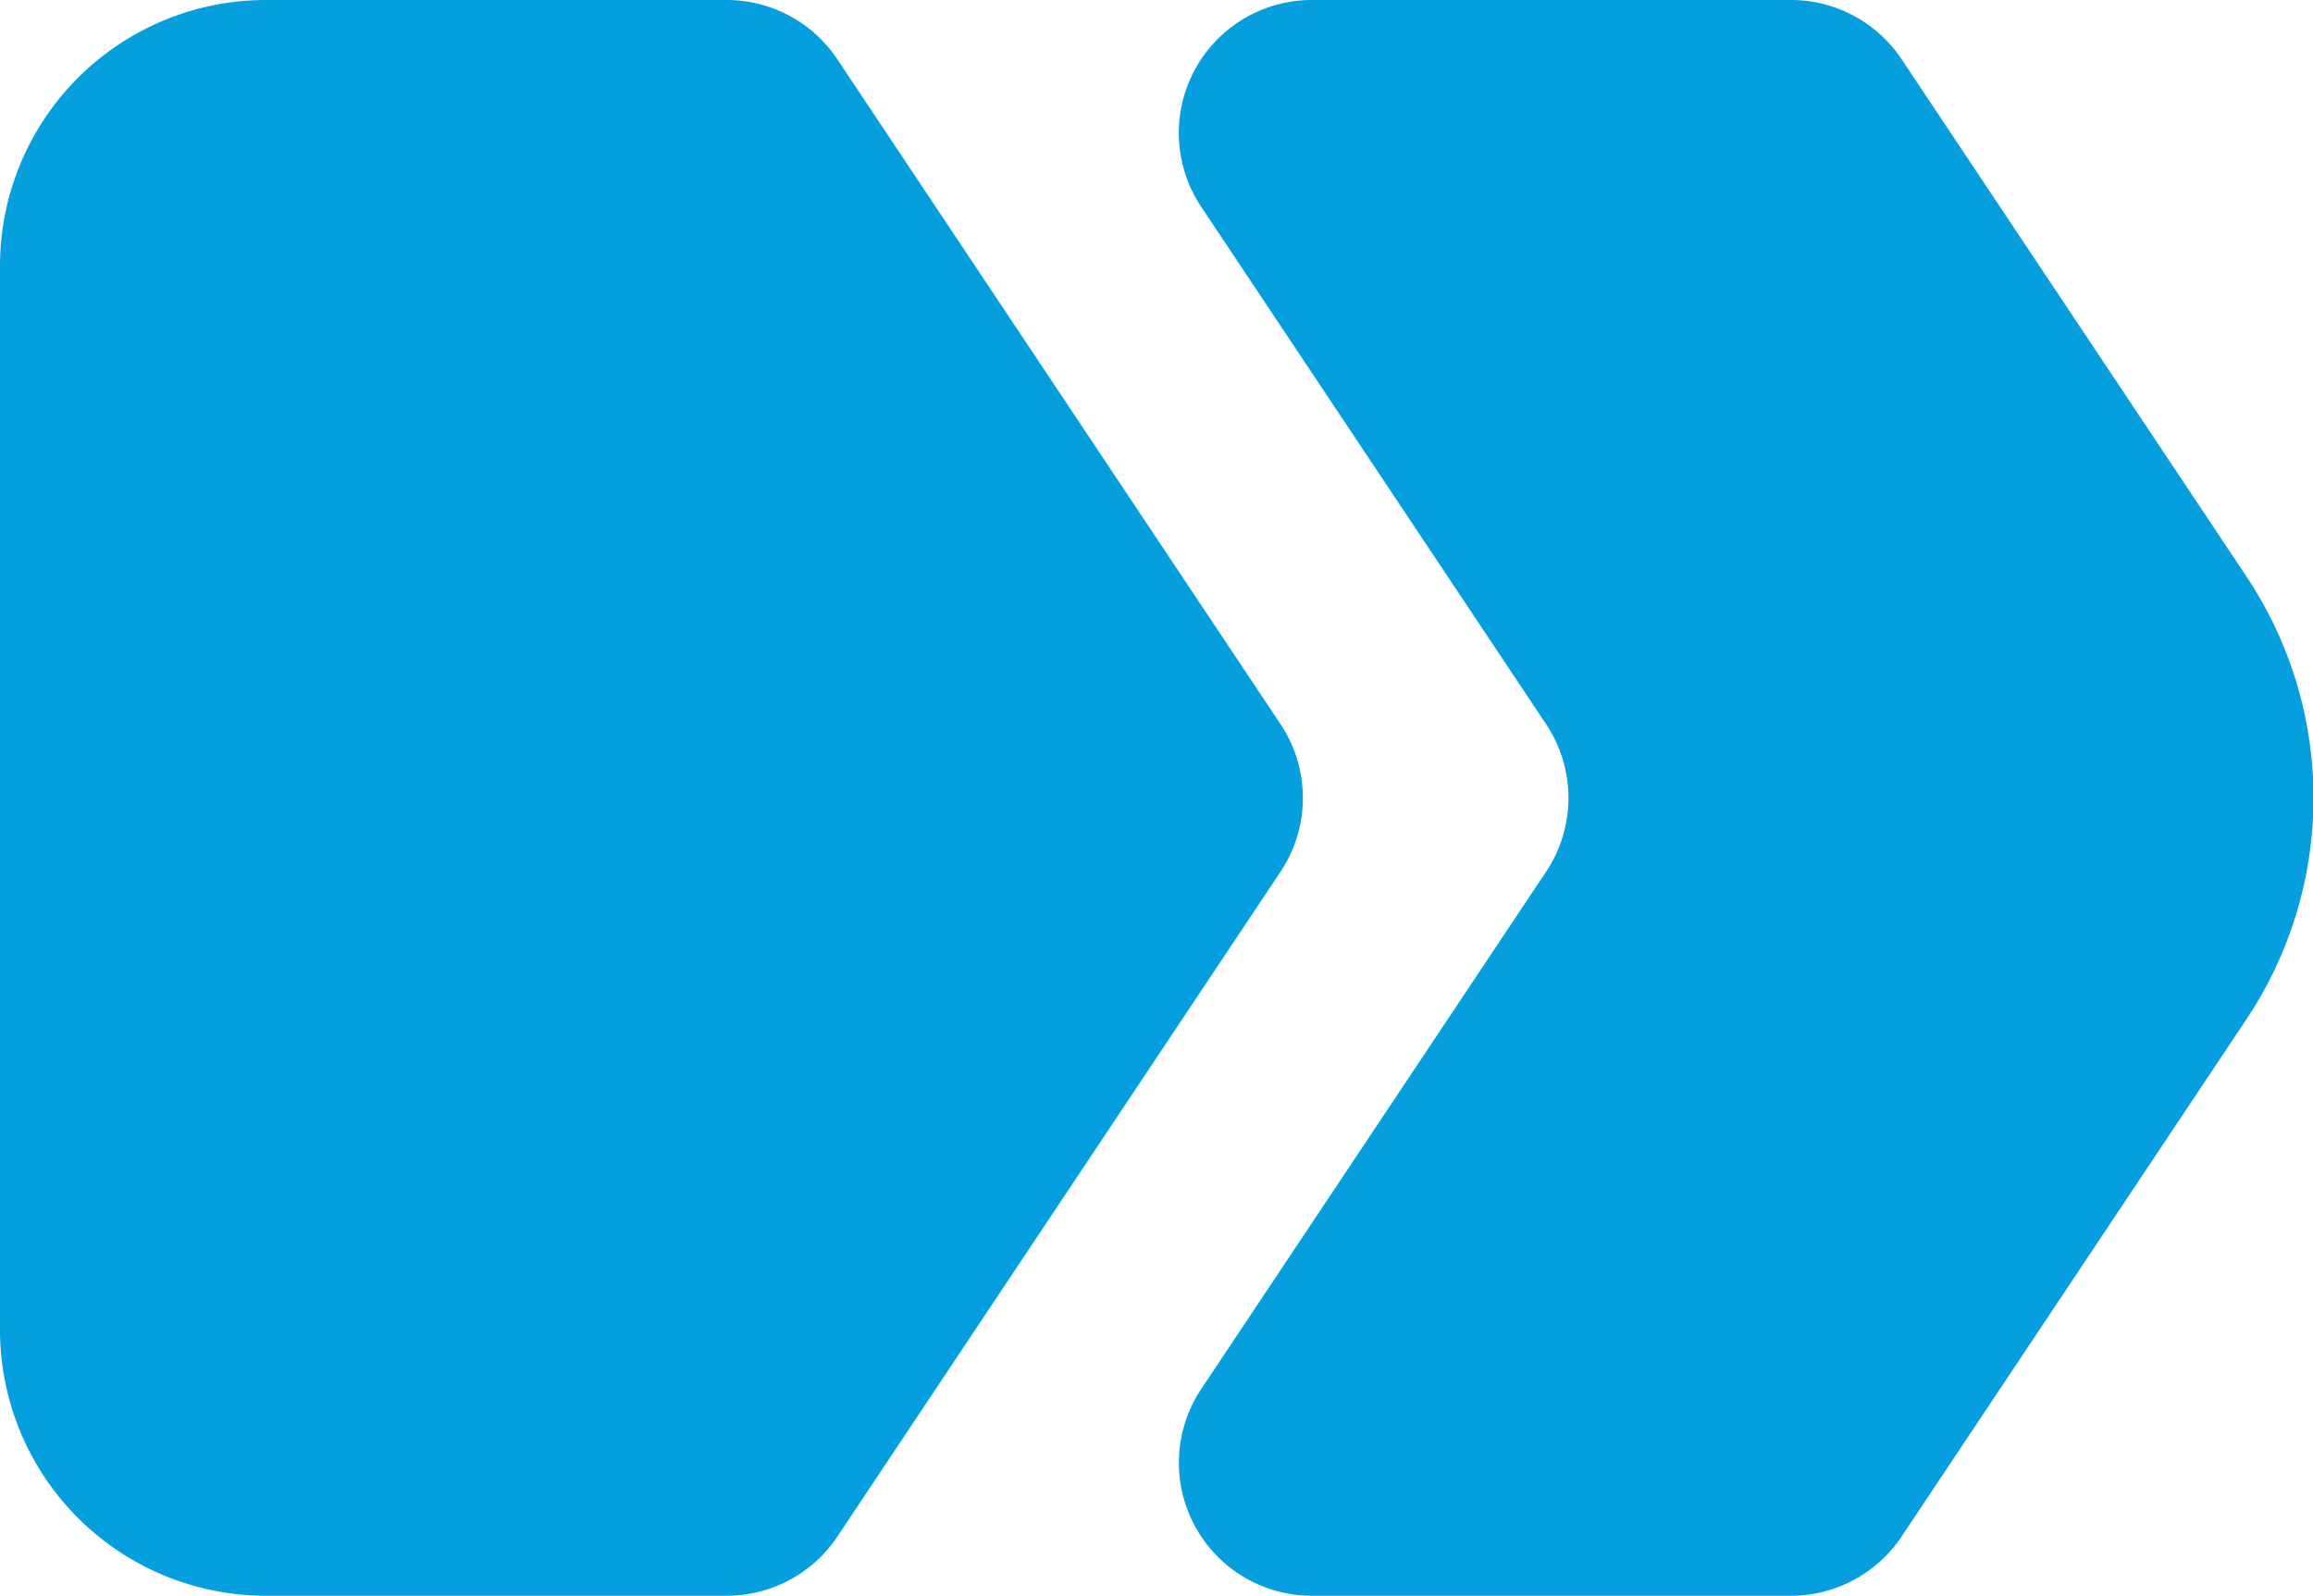 <svg xmlns="http://www.w3.org/2000/svg" width="17.394" height="12" viewBox="0 0 17.394 12"><defs><style>.a{fill:#059fdf;}</style></defs><g transform="translate(-4 -6)"><path class="a" d="M9.465,6H6A2,2,0,0,0,4,8v8a2,2,0,0,0,2,2H9.465a1,1,0,0,0,.832-.445l3.333-5a1,1,0,0,0,0-1.109l-3.333-5A1,1,0,0,0,9.465,6Zm8,0h-3.6a1,1,0,0,0-.832,1.555l2.594,3.891a1,1,0,0,1,0,1.109l-2.594,3.891A1,1,0,0,0,13.868,18h3.6a1,1,0,0,0,.832-.445l2.594-3.891a3,3,0,0,0,0-3.328L18.3,6.445A1,1,0,0,0,17.465,6Z"/></g></svg>